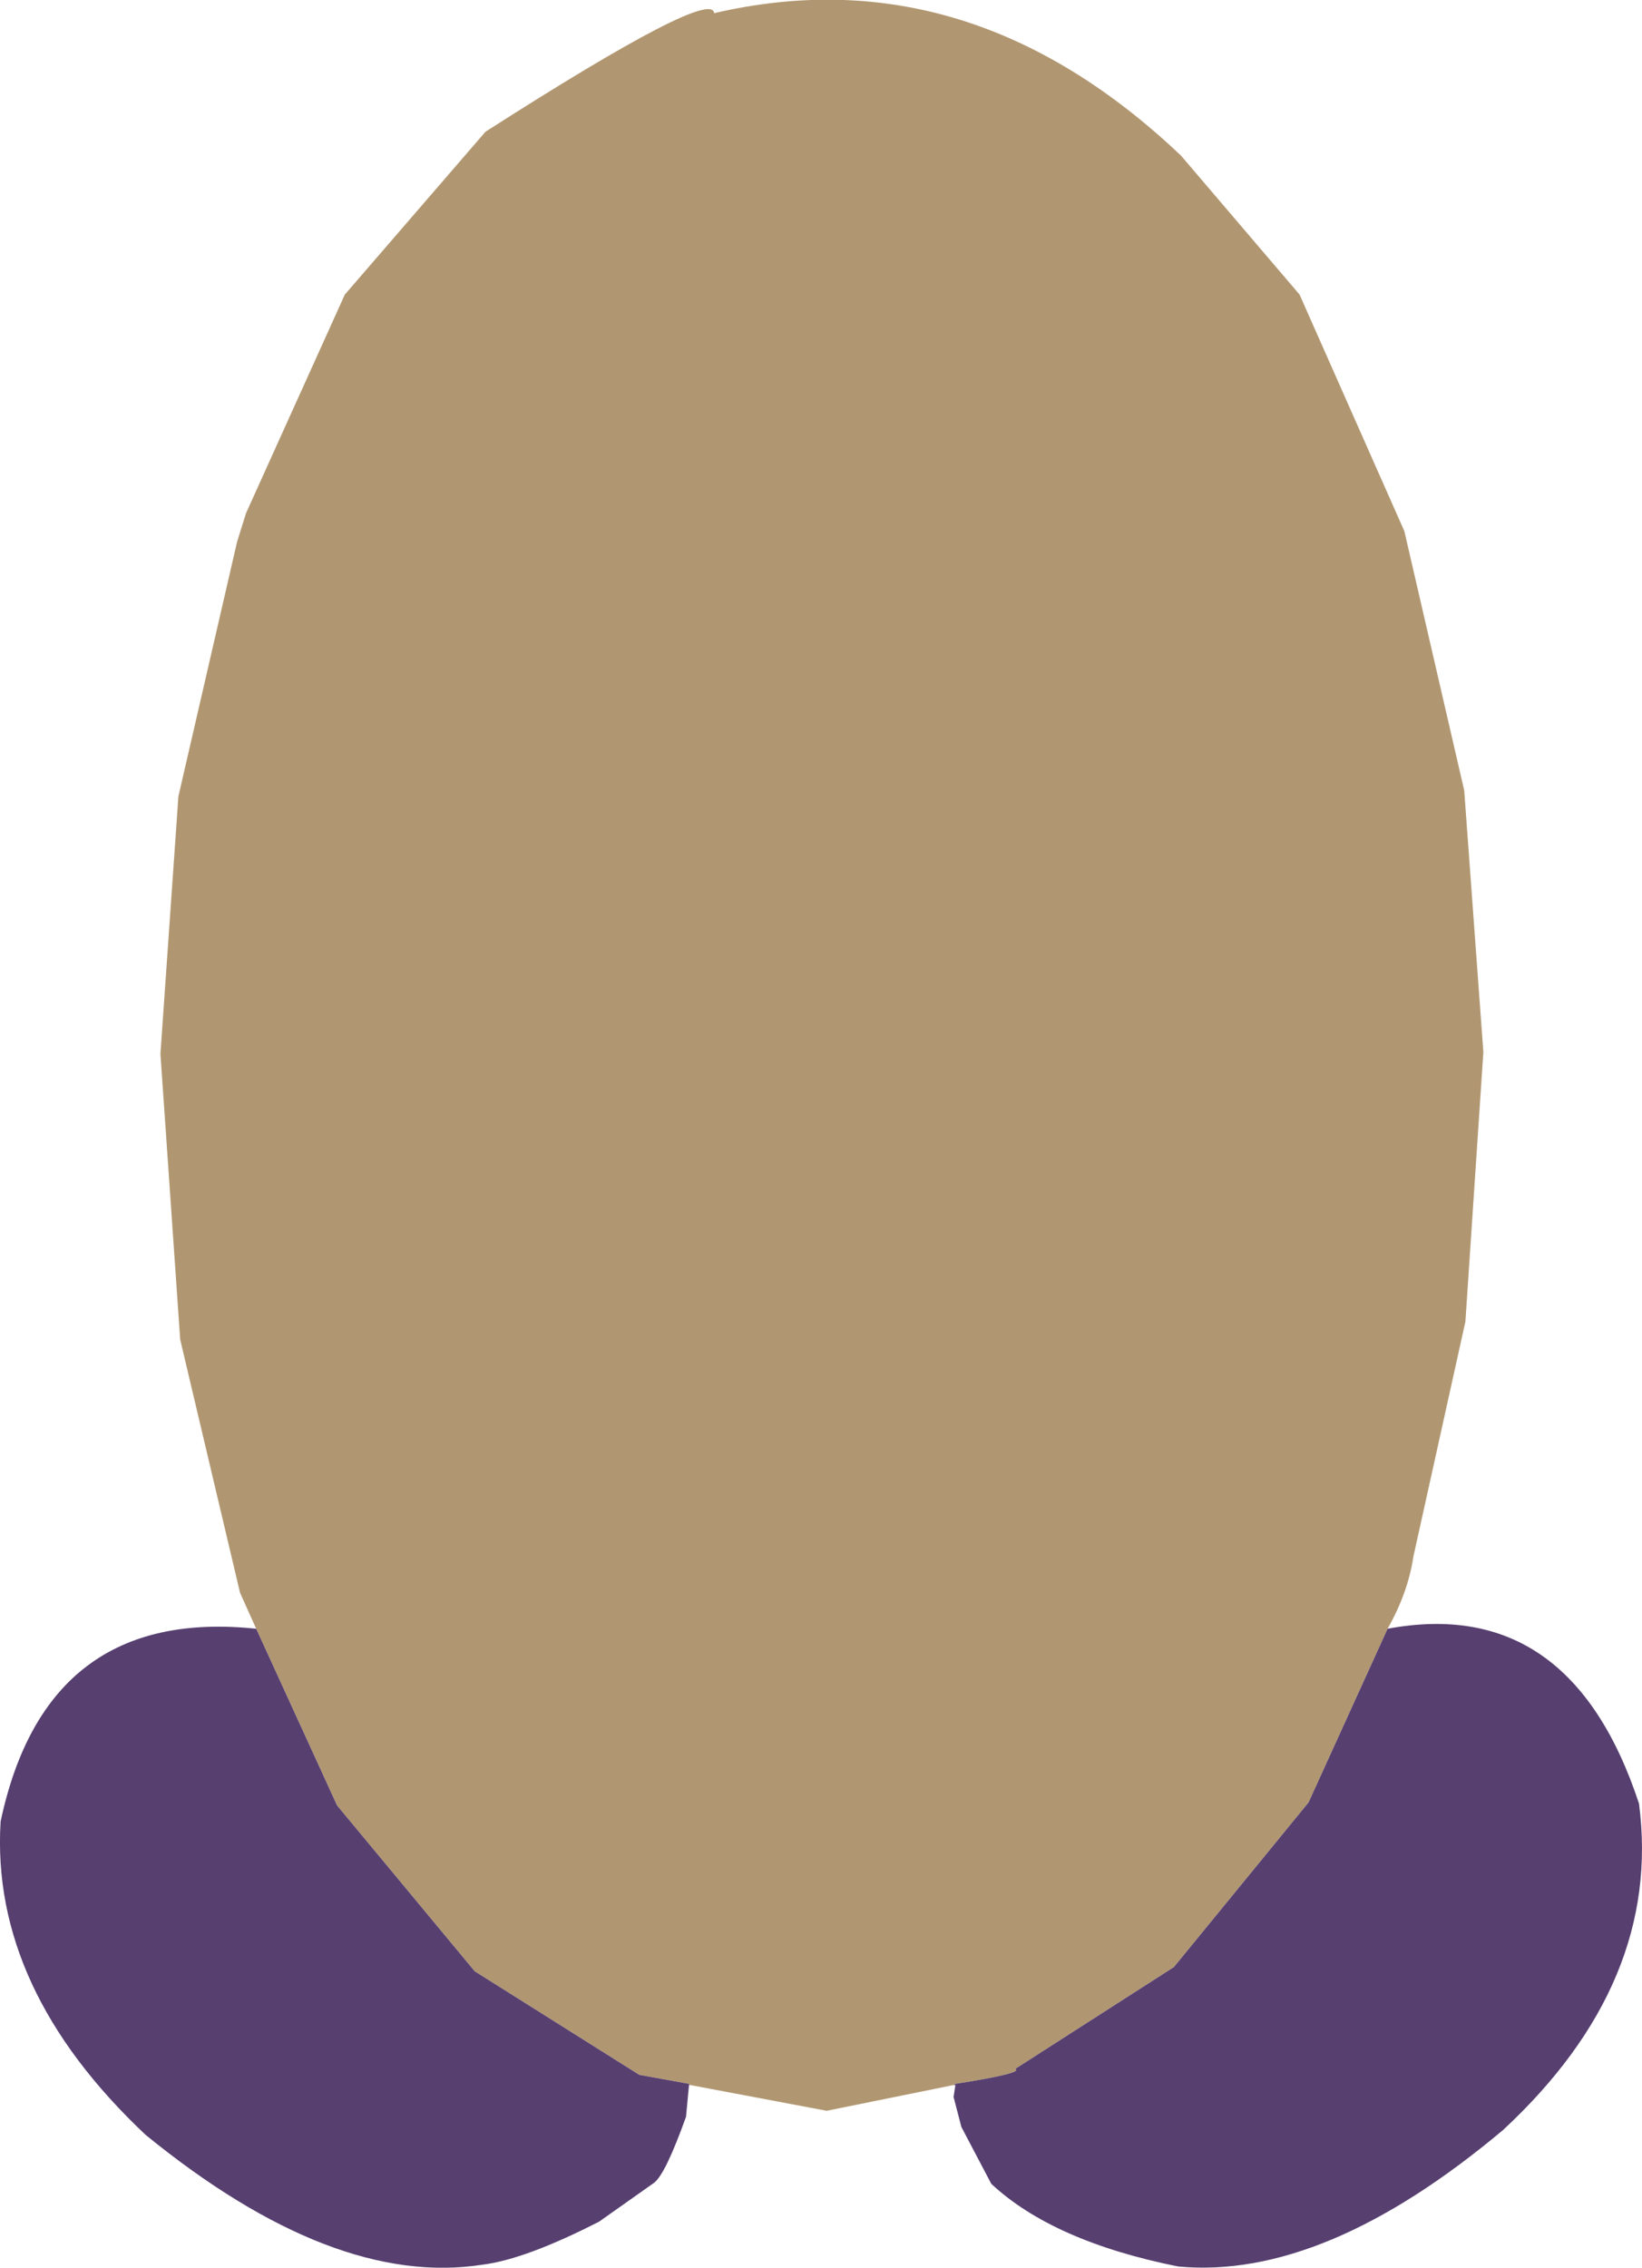 <?xml version="1.0" encoding="UTF-8" standalone="no"?>
<svg xmlns:xlink="http://www.w3.org/1999/xlink" height="189.35px" width="137.15px" xmlns="http://www.w3.org/2000/svg">
  <g transform="matrix(1.0, 0.0, 0.0, 1.0, 36.35, 93.9)">
    <path d="M-14.95 42.1 L-16.3 39.1 -21.3 17.95 -22.95 -5.9 -21.45 -27.4 -16.55 -48.65 -15.8 -51.05 -7.55 -69.3 4.2 -82.9 Q23.1 -95.0 23.3 -92.8 44.55 -97.75 62.3 -80.9 L72.2 -69.3 80.95 -49.55 85.95 -27.9 87.55 -6.05 86.05 16.45 81.7 36.1 Q81.25 39.1 79.55 42.1 L72.95 56.6 61.7 70.35 48.45 78.85 Q49.2 79.2 43.45 80.1 L43.3 80.2 32.7 82.35 21.3 80.2 21.2 80.2 21.2 80.1 17.05 79.35 3.3 70.7 -8.2 56.85 -14.95 42.1" fill="#b19771" fill-rule="evenodd" stroke="none"/>
    <path d="M79.55 42.1 Q94.8 39.25 100.55 56.7 102.5 71.6 89.2 83.95 74.25 96.5 62.05 95.35 51.6 93.25 46.45 88.45 L43.95 83.7 43.3 81.2 43.45 80.2 43.3 80.2 43.45 80.1 Q49.2 79.2 48.45 78.85 L61.7 70.35 72.95 56.6 79.55 42.1 M21.2 80.2 L20.95 82.85 Q19.25 87.6 18.3 88.35 L13.7 91.6 Q7.55 94.75 3.95 95.2 -8.5 97.15 -24.2 84.35 -37.15 72.15 -36.3 58.2 -32.5 40.25 -14.95 42.1 L-8.2 56.85 3.3 70.7 17.05 79.35 21.2 80.1 21.2 80.2" fill="#573f70" fill-rule="evenodd" stroke="none"/>
  </g>
</svg>
